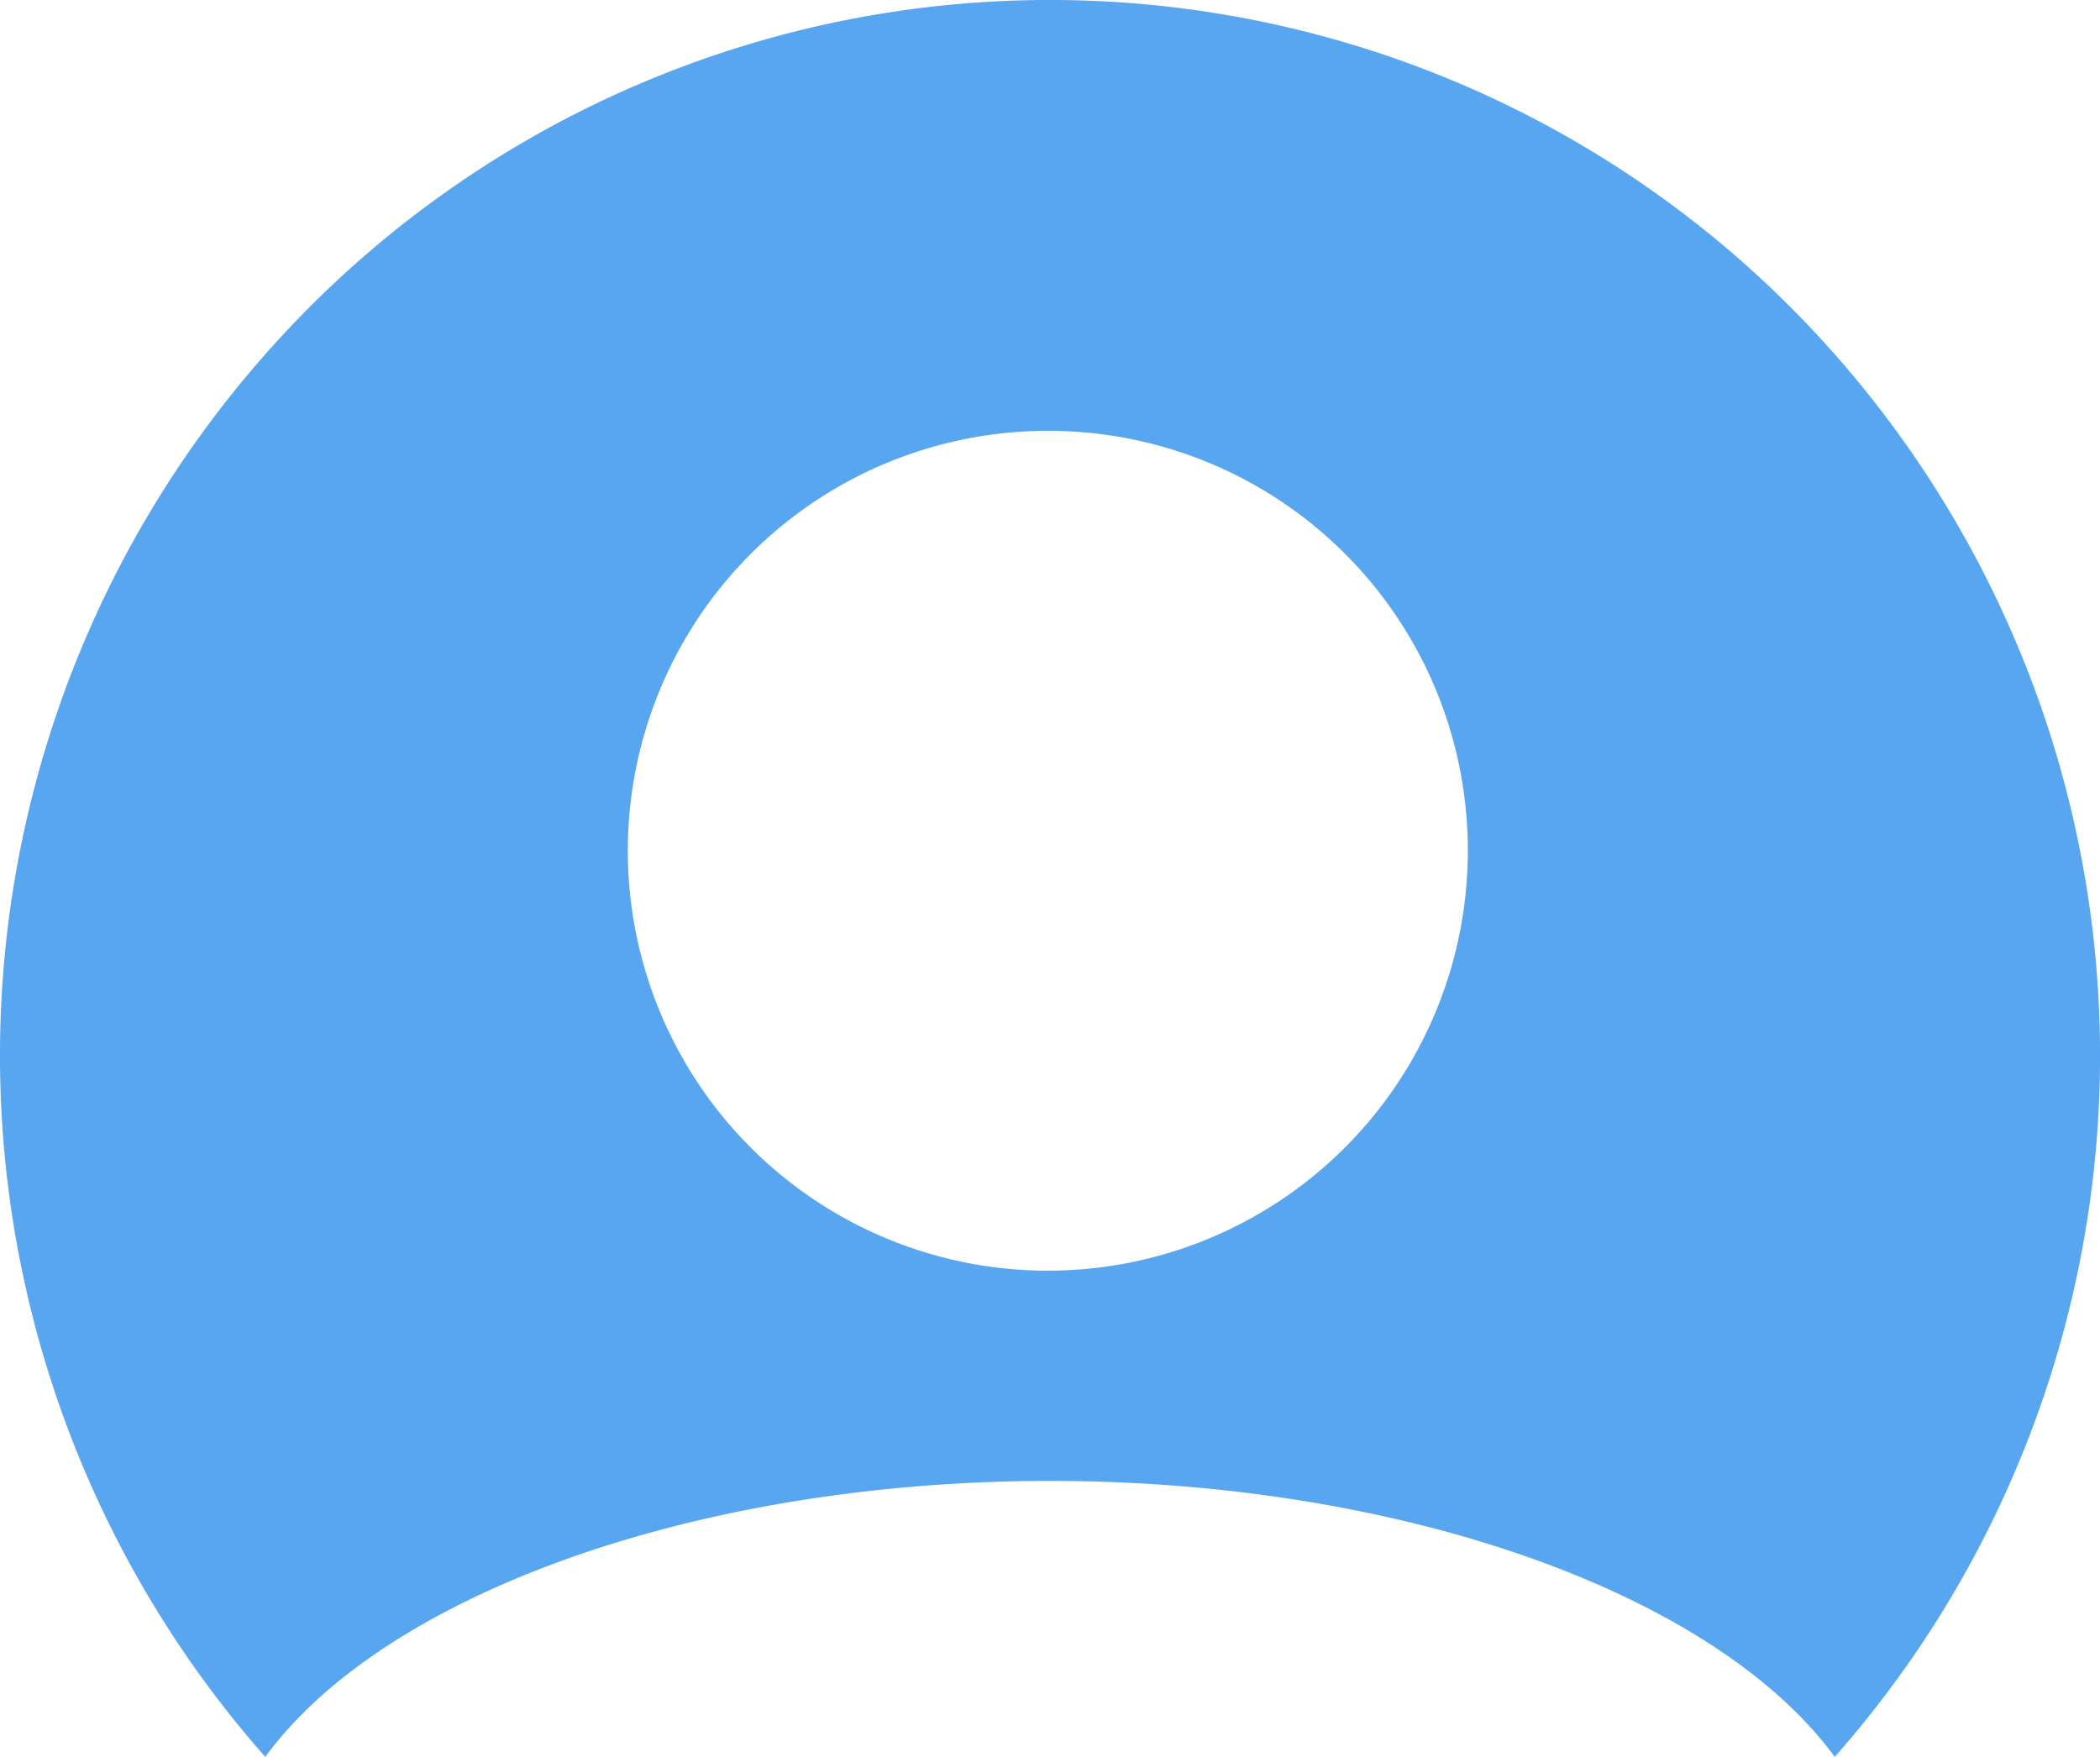 <svg xmlns="http://www.w3.org/2000/svg" xmlns:xlink="http://www.w3.org/1999/xlink" width="49" height="41" viewBox="0 0 49 41">
  <defs>
    <clipPath id="clip-path">
      <rect width="49" height="41" fill="none"/>
    </clipPath>
  </defs>
  <g id="imgChooser" clip-path="url(#clip-path)">
    <g id="imgChooser-2" data-name="imgChooser" transform="translate(-41 -224)">
      <path id="Subtraction_1" data-name="Subtraction 1" d="M6.189,41h0A24.732,24.732,0,0,1,7.176,7.214a24.407,24.407,0,0,1,34.648,0A24.73,24.73,0,0,1,42.811,41C39.987,37.147,32.629,34.56,24.5,34.56S9.011,37.148,6.19,41ZM24.5,10.054a9.8,9.8,0,1,0,9.749,9.8A9.789,9.789,0,0,0,24.5,10.054Z" transform="translate(41 224)" fill="#58a5f0"/>
    </g>
  </g>
</svg>
